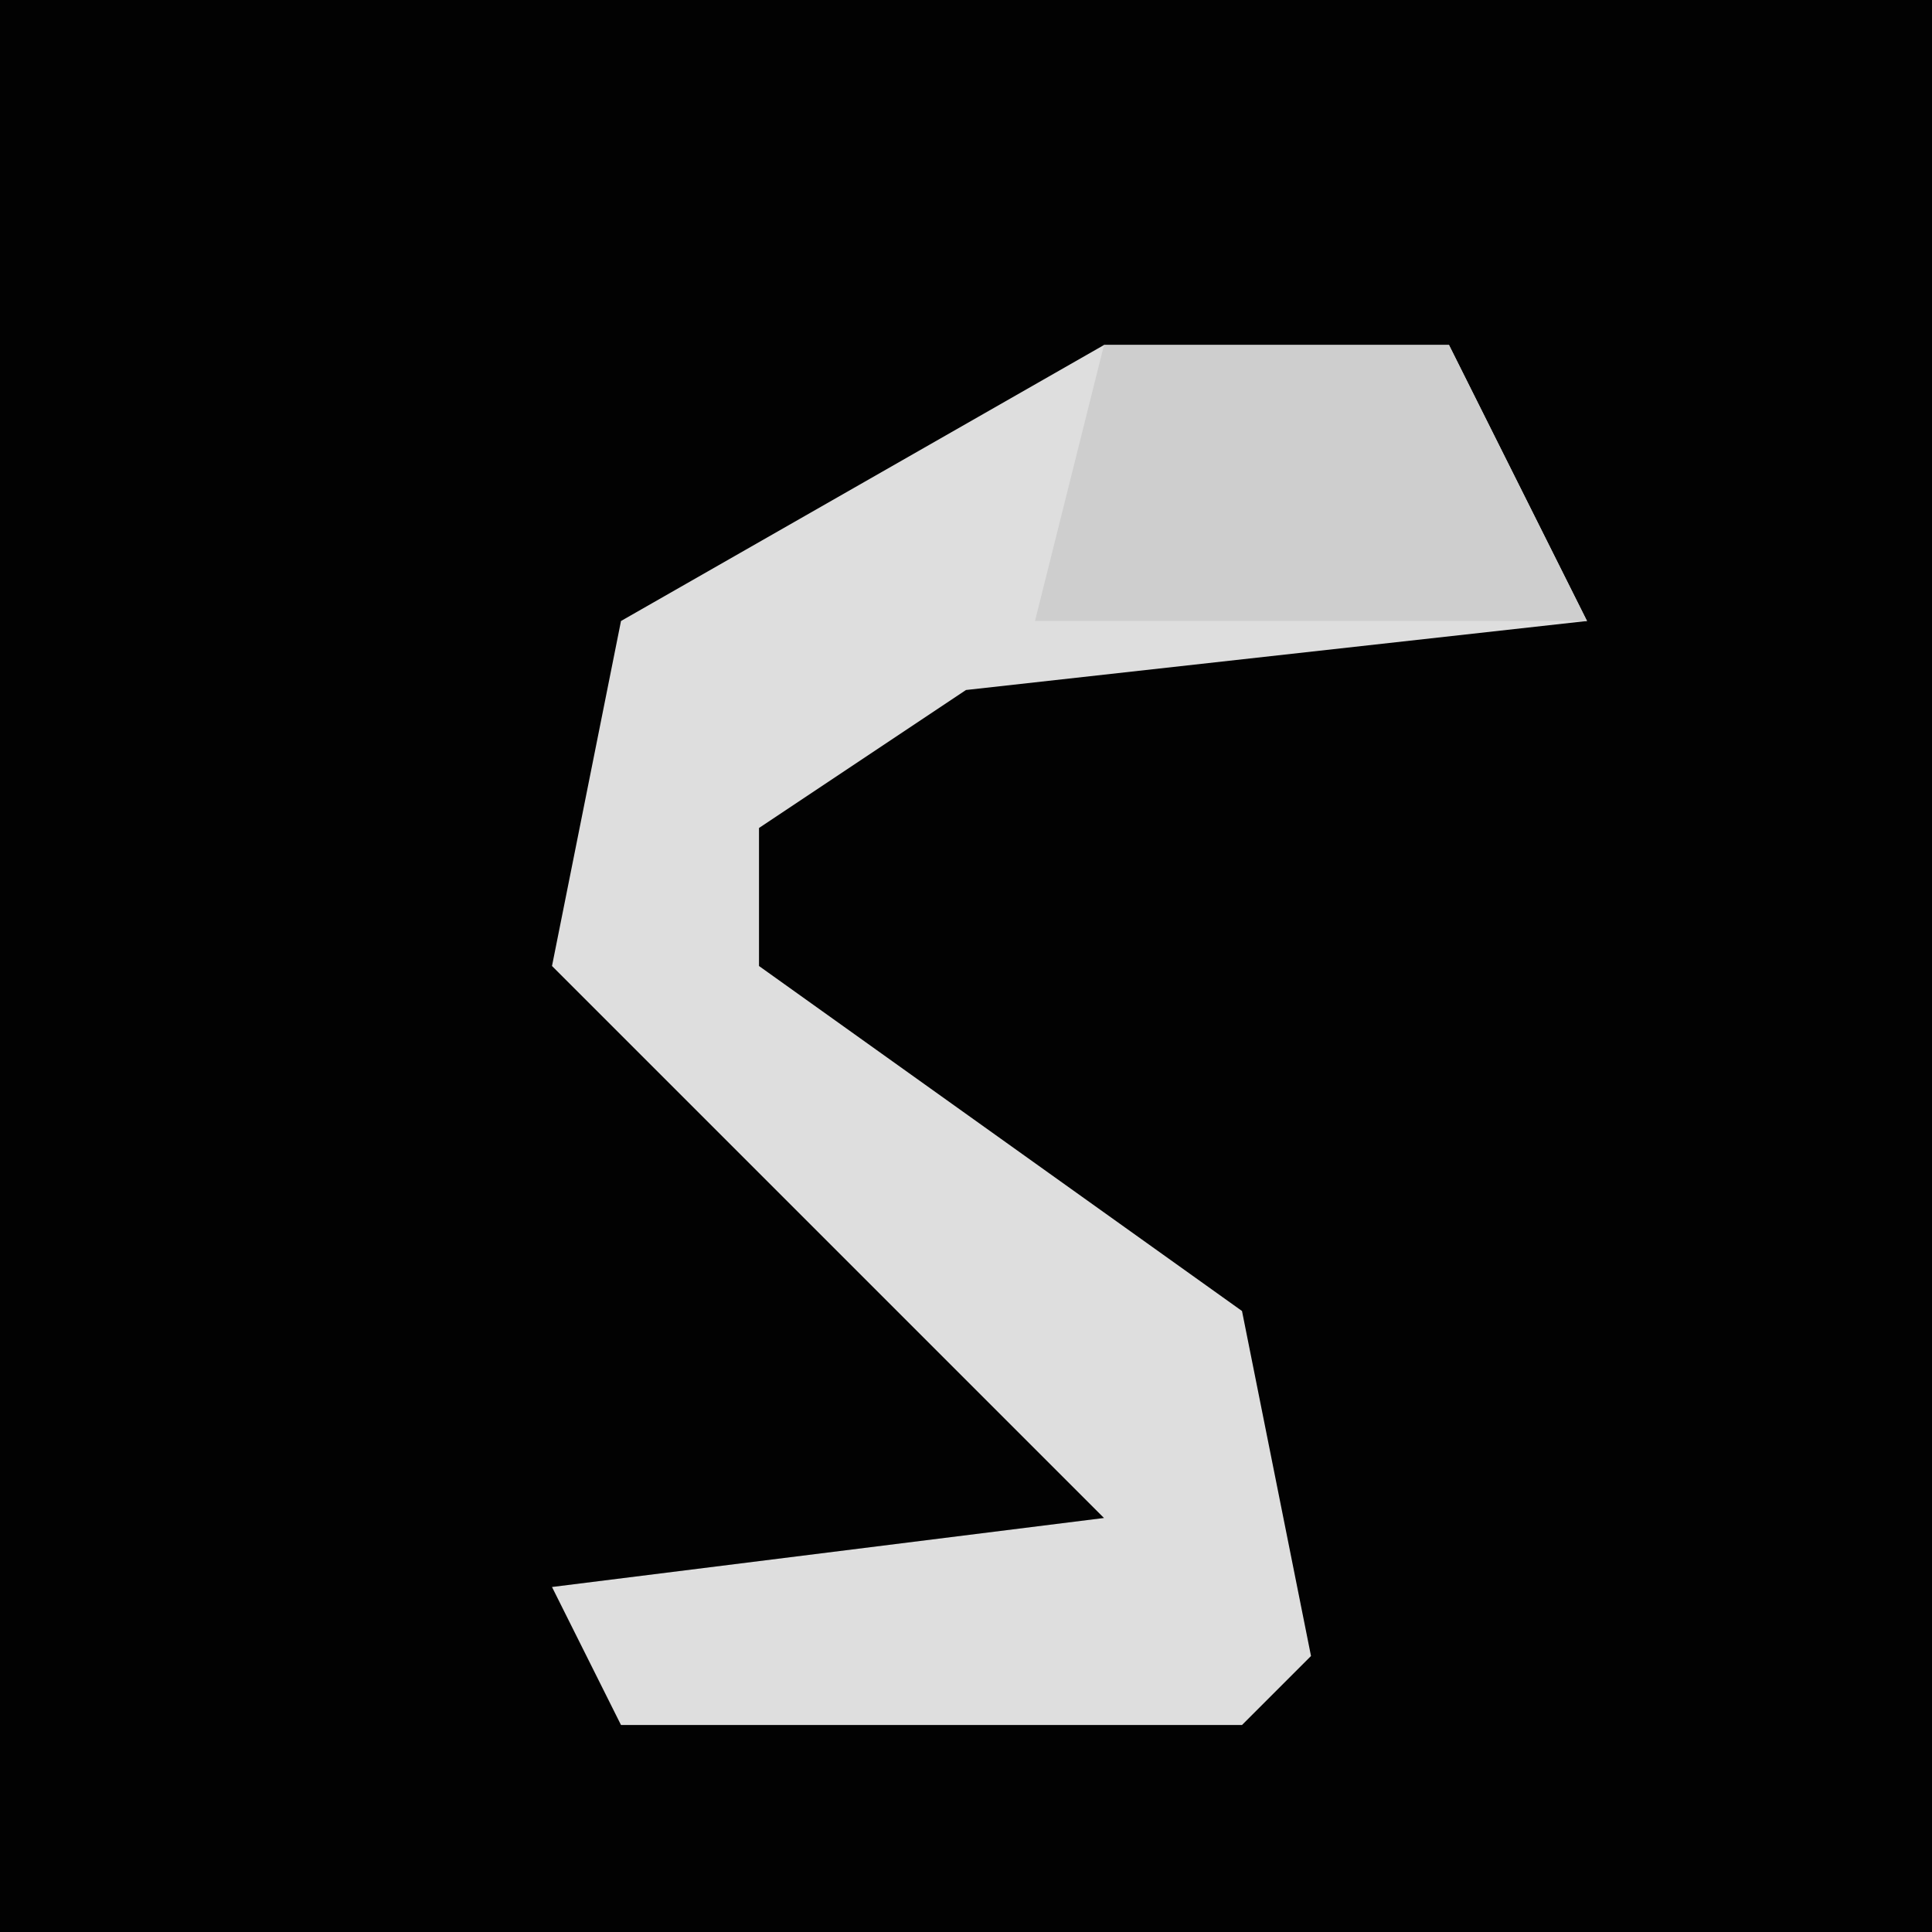 <?xml version="1.0" encoding="UTF-8"?>
<svg version="1.1" xmlns="http://www.w3.org/2000/svg" width="28" height="28">
<path d="M0,0 L28,0 L28,28 L0,28 Z " fill="#020202" transform="translate(0,0)"/>
<path d="M0,0 L5,0 L7,4 L-2,5 L-5,7 L-5,9 L2,14 L3,19 L2,20 L-7,20 L-8,18 L0,17 L-5,12 L-8,9 L-7,4 Z " fill="#DEDEDE" transform="translate(16,5)"/>
<path d="M0,0 L5,0 L7,4 L-1,4 Z " fill="#CECECE" transform="translate(16,5)"/>
</svg>
